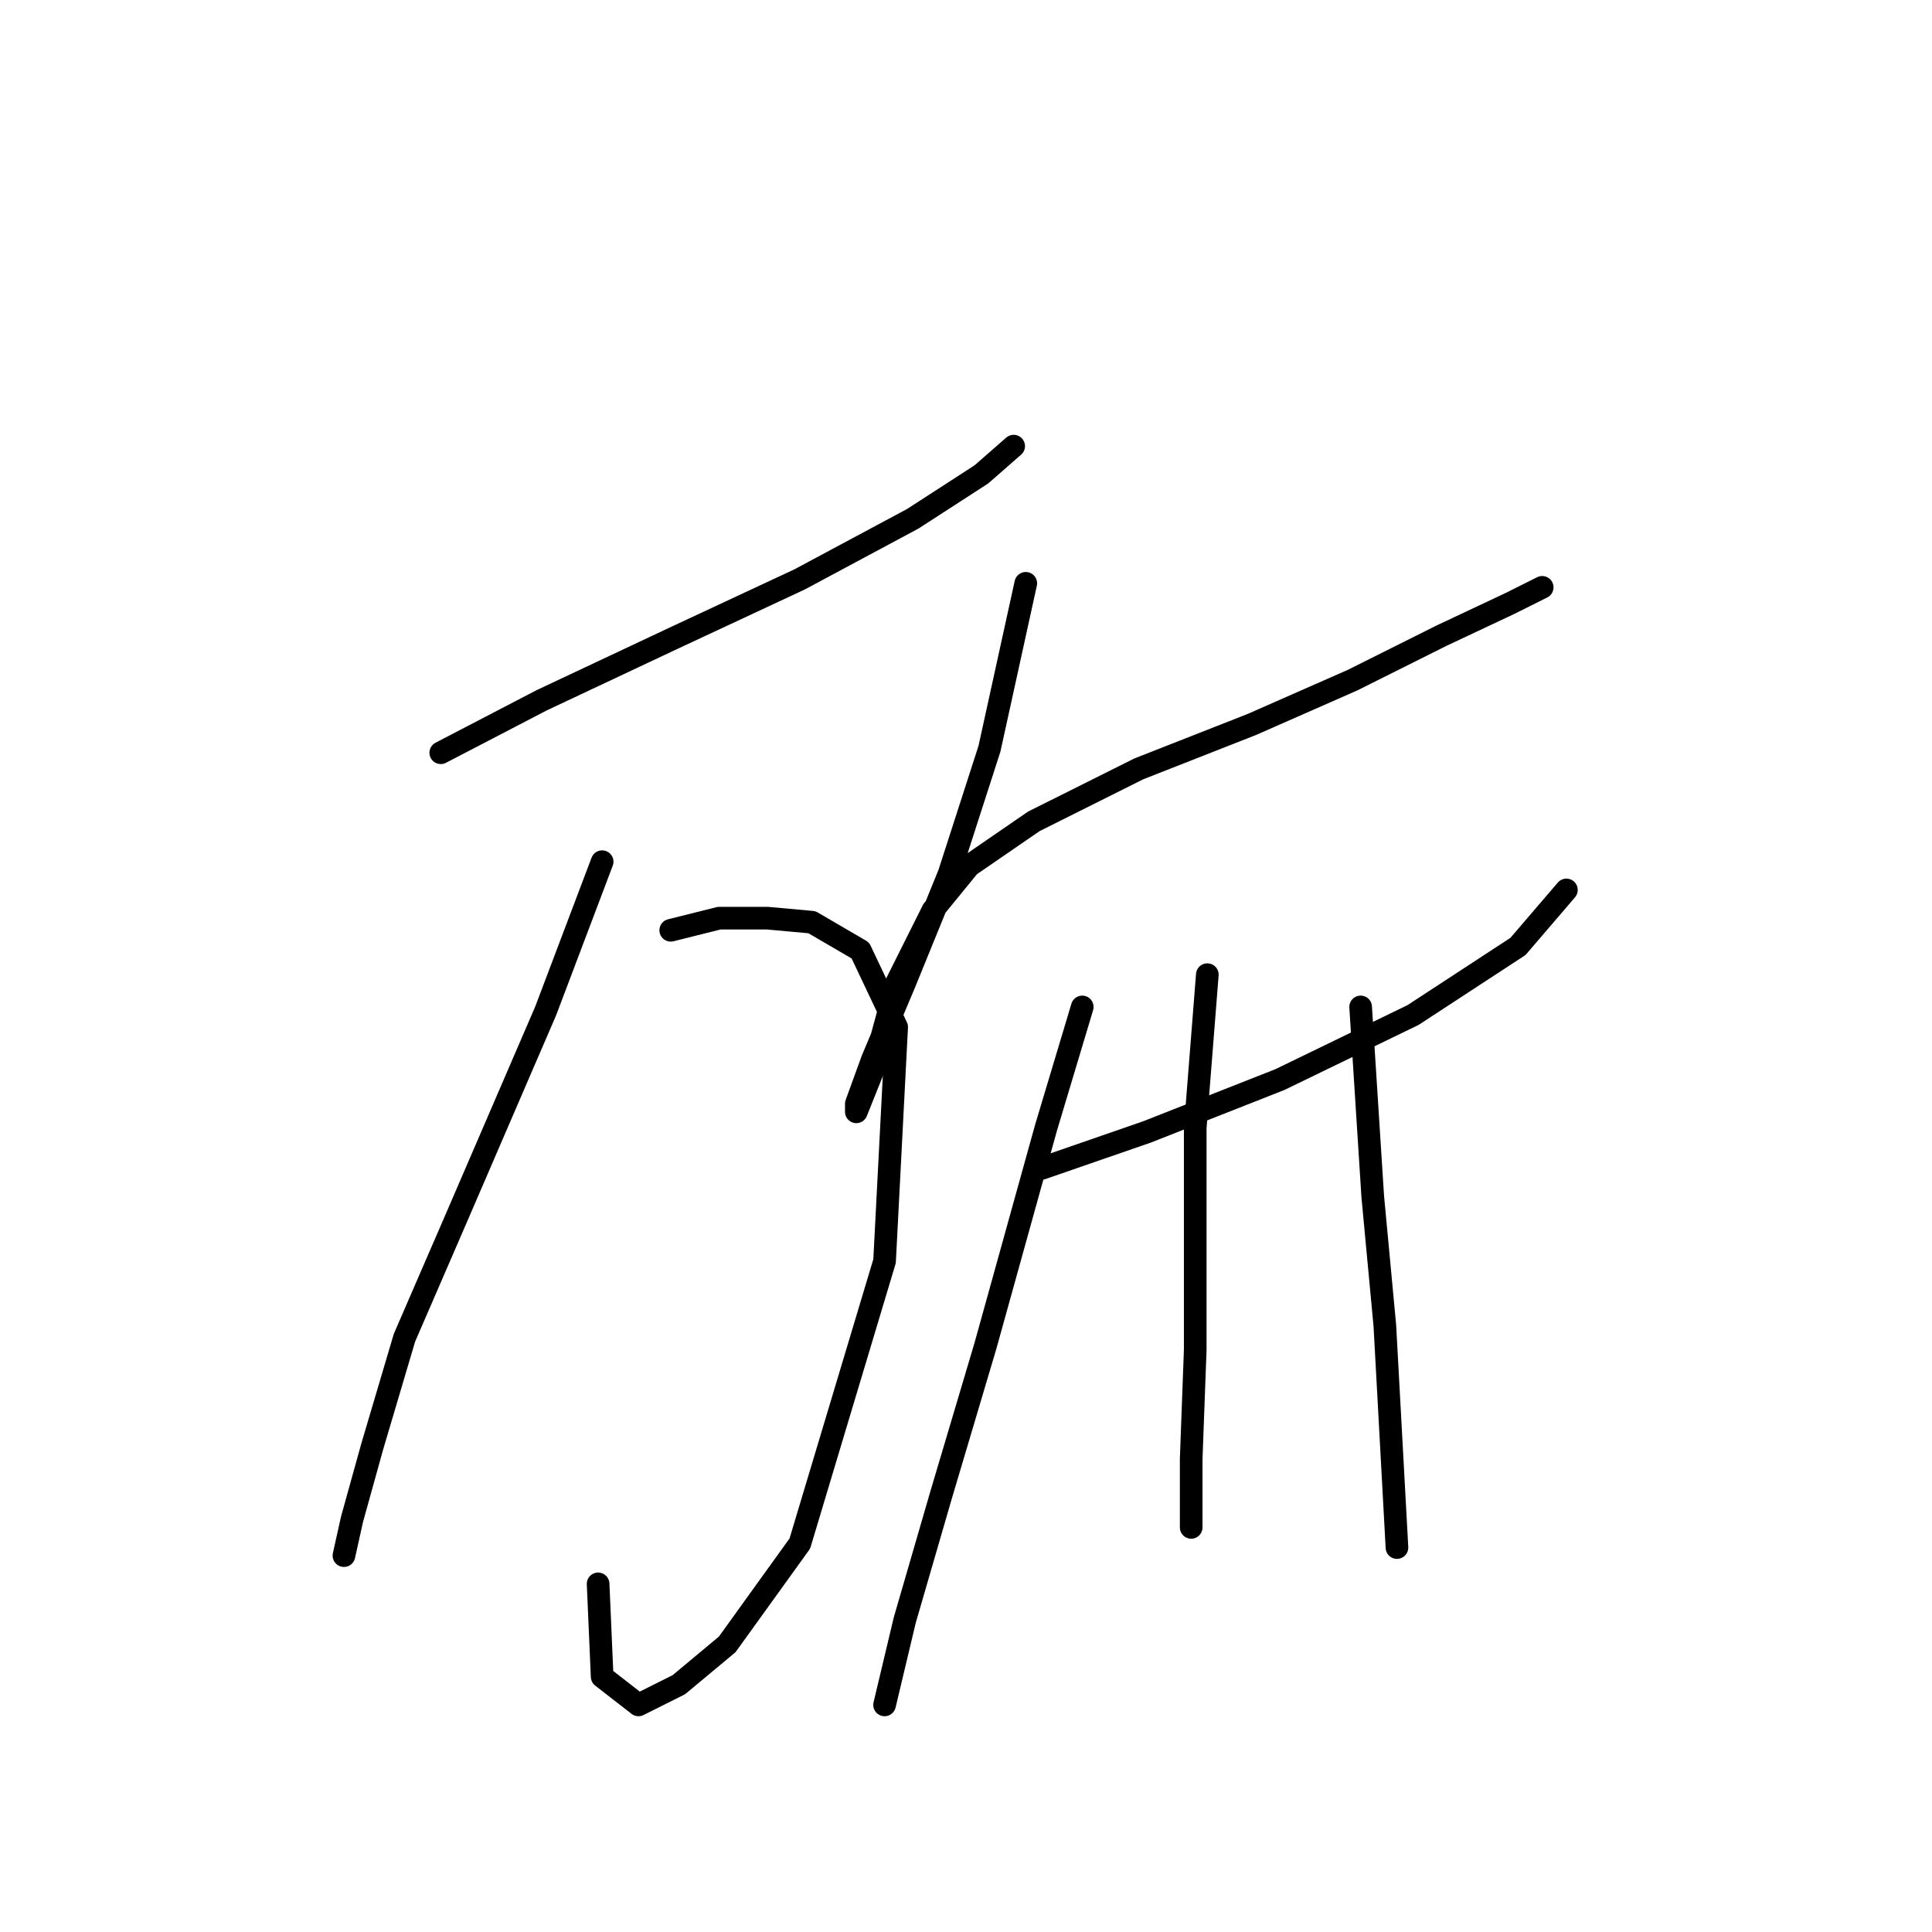 <?xml version="1.0" standalone="no"?>
    <svg width="256" height="256" xmlns="http://www.w3.org/2000/svg" version="1.1">
    <polyline stroke="black" stroke-width="3" stroke-linecap="round" fill="transparent" stroke-linejoin="round" points="58.404 99.744 71.769 92.794 89.945 84.241 105.983 76.757 120.952 68.738 130.04 62.857 134.317 59.115 134.317 59.115 " />
        <polyline stroke="black" stroke-width="3" stroke-linecap="round" fill="transparent" stroke-linejoin="round" points="79.788 114.178 72.303 133.958 60.542 161.223 53.593 177.261 49.316 191.695 46.643 201.318 45.574 206.129 45.574 206.129 " />
        <polyline stroke="black" stroke-width="3" stroke-linecap="round" fill="transparent" stroke-linejoin="round" points="88.876 123.267 95.291 121.663 101.706 121.663 107.587 122.197 114.002 125.94 118.813 136.097 117.21 167.104 105.983 204.525 96.36 217.89 89.945 223.236 84.599 225.909 79.788 222.167 79.253 209.871 79.253 209.871 " />
        <polyline stroke="black" stroke-width="3" stroke-linecap="round" fill="transparent" stroke-linejoin="round" points="135.921 77.291 131.109 99.21 125.763 115.782 119.883 130.216 115.606 140.374 113.467 146.254 113.467 147.323 115.606 141.977 118.813 130.216 123.625 120.594 128.436 114.713 136.99 108.832 150.889 101.883 165.858 96.002 179.223 90.121 190.984 84.241 200.072 79.964 204.349 77.826 204.349 77.826 " />
        <polyline stroke="black" stroke-width="3" stroke-linecap="round" fill="transparent" stroke-linejoin="round" points="138.059 154.808 151.958 149.996 169.6 143.047 187.242 134.493 201.141 125.405 207.557 117.921 207.557 117.921 " />
        <polyline stroke="black" stroke-width="3" stroke-linecap="round" fill="transparent" stroke-linejoin="round" points="143.405 133.424 138.594 149.462 130.575 178.33 124.694 198.11 119.883 214.683 117.21 225.909 117.21 225.909 " />
        <polyline stroke="black" stroke-width="3" stroke-linecap="round" fill="transparent" stroke-linejoin="round" points="159.977 129.147 158.374 149.462 158.374 163.896 158.374 178.865 157.839 193.299 157.839 202.387 157.839 202.387 " />
        <polyline stroke="black" stroke-width="3" stroke-linecap="round" fill="transparent" stroke-linejoin="round" points="180.292 133.424 181.896 158.55 183.5 175.657 185.104 205.06 185.104 205.06 " />
        </svg>